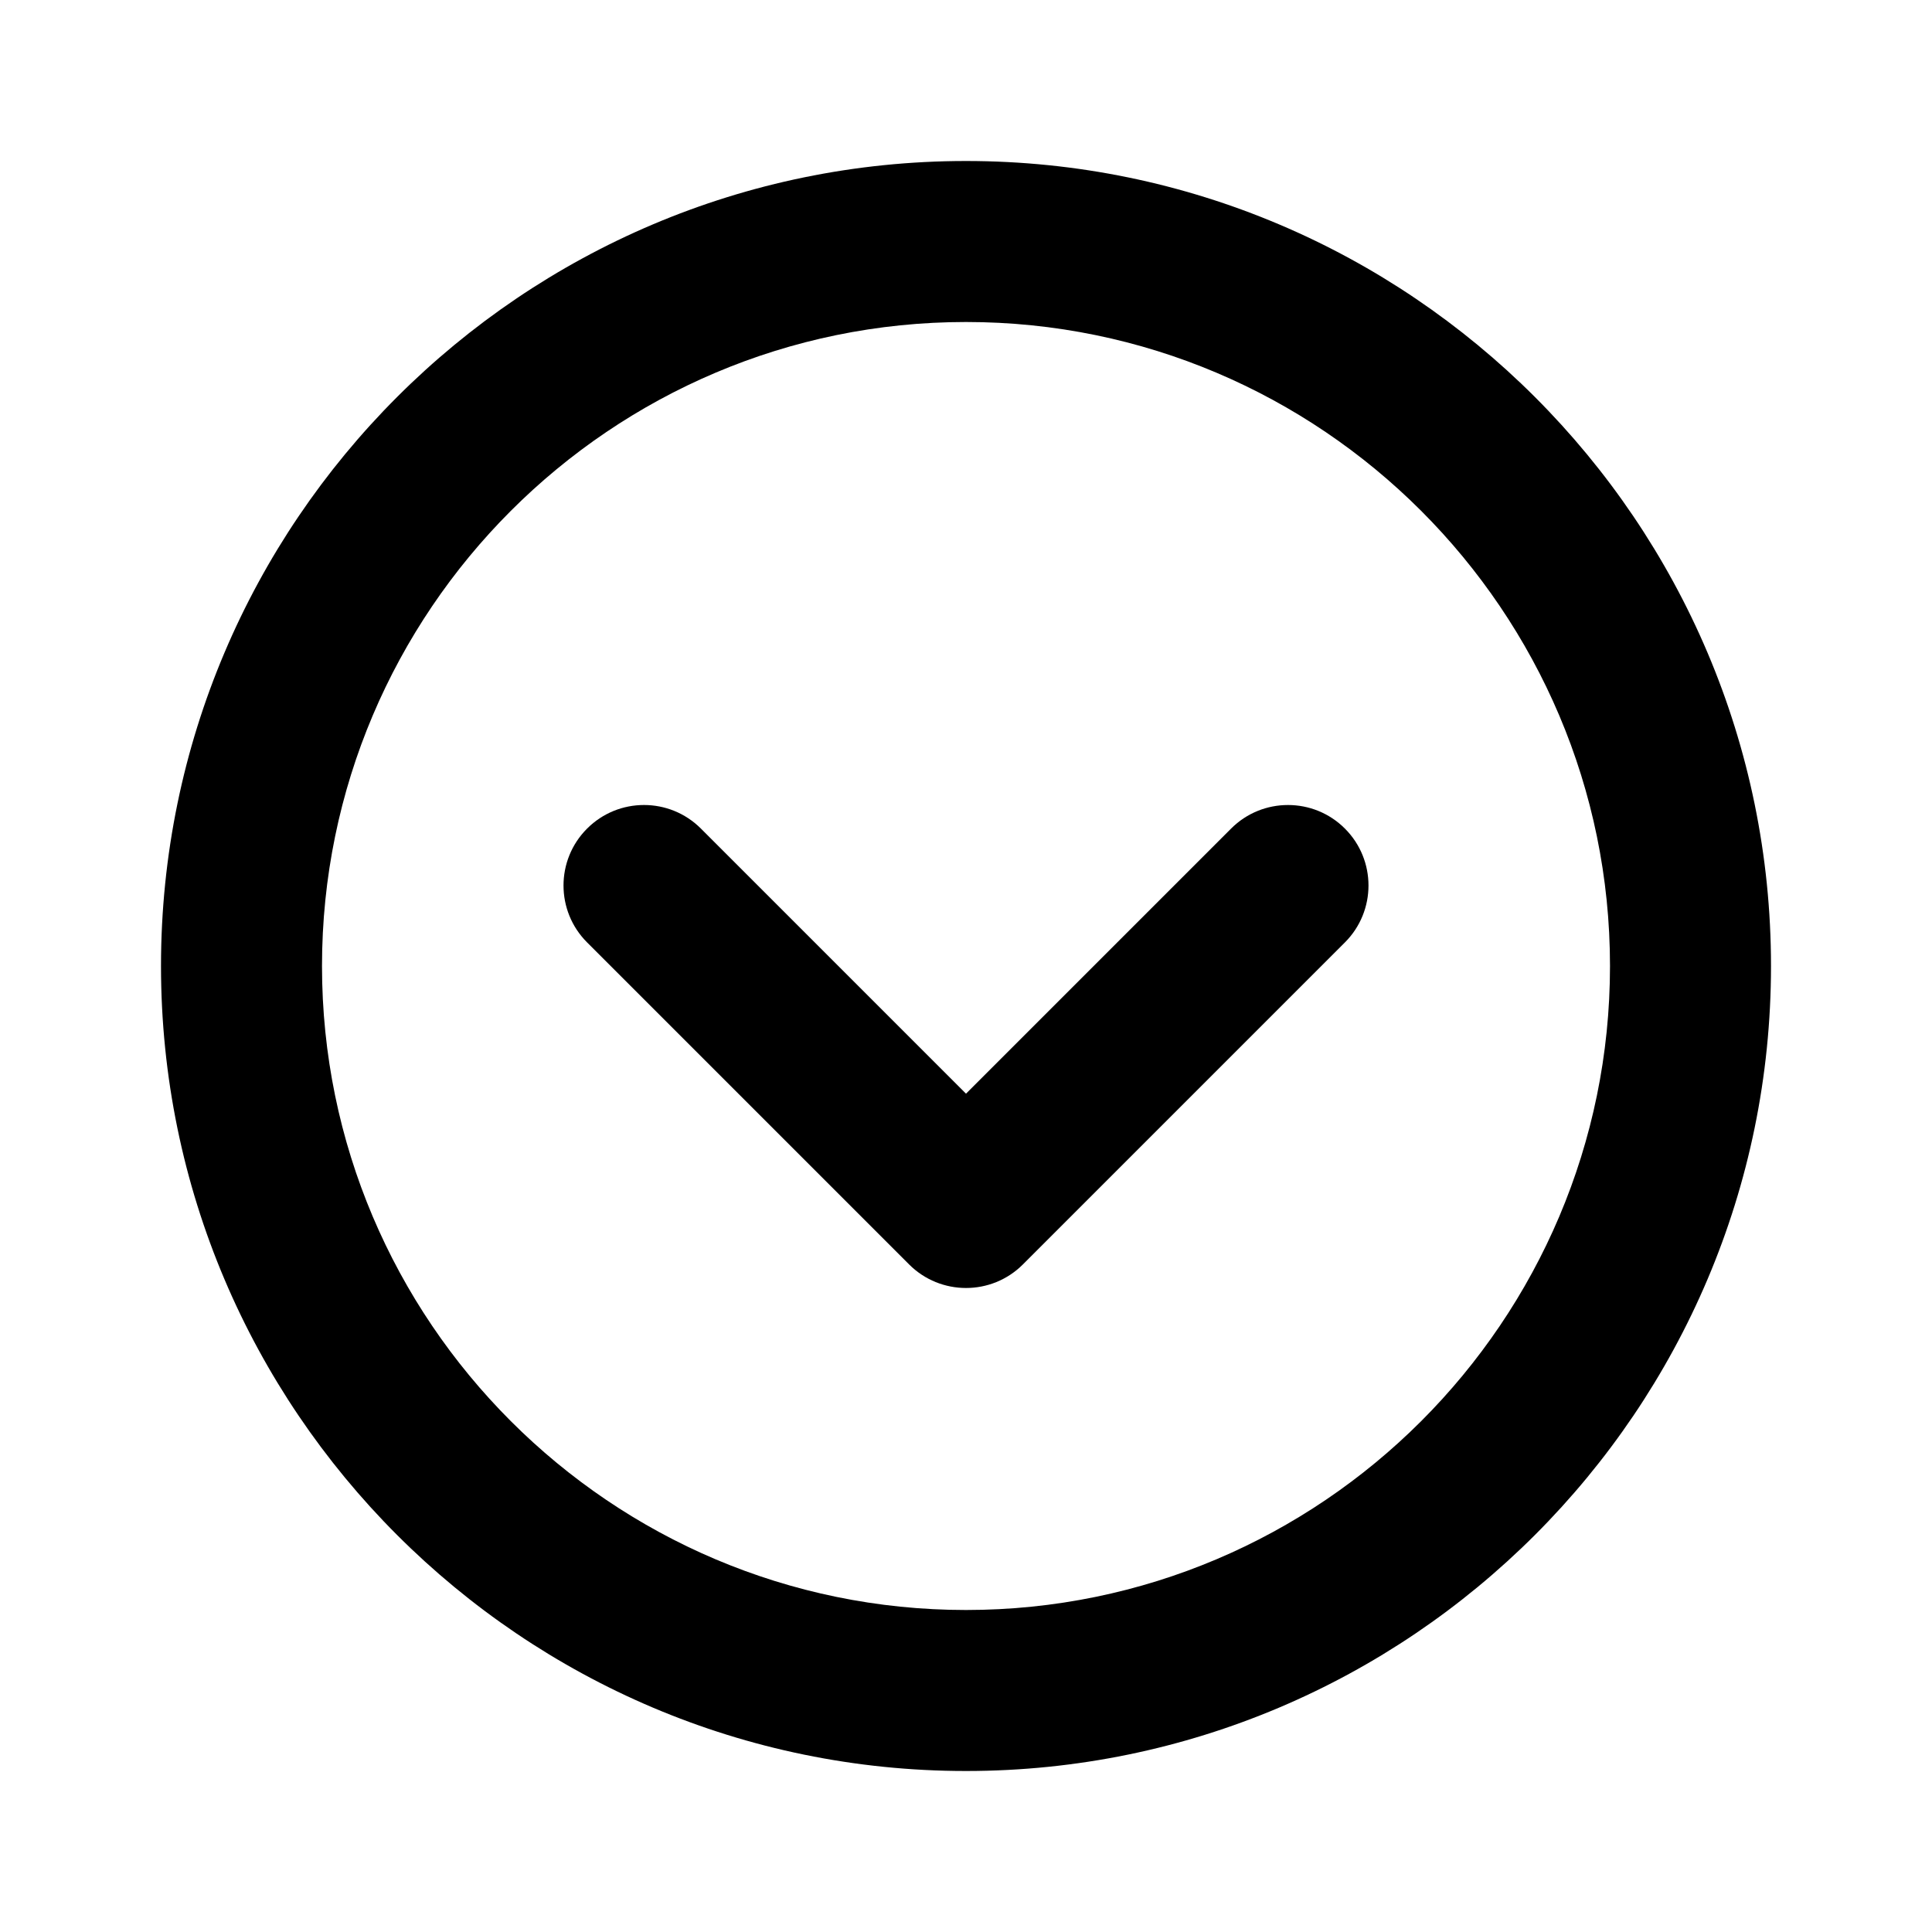 <?xml version="1.0" encoding="utf-8"?>
<!-- Generator: Adobe Illustrator 16.0.0, SVG Export Plug-In . SVG Version: 6.00 Build 0)  -->
<!DOCTYPE svg PUBLIC "-//W3C//DTD SVG 1.1//EN" "http://www.w3.org/Graphics/SVG/1.1/DTD/svg11.dtd">
<svg version="1.1" id="Layer_1" xmlns="http://www.w3.org/2000/svg" xmlns:xlink="http://www.w3.org/1999/xlink" x="0px" y="0px"
	 width="48px" height="48px" viewBox="0 0 48 48" enable-background="new 0 0 48 48" xml:space="preserve">
<g>
	<path d="M30.586,20.586L24,27.172l-6.586-6.586C17.023,20.195,16.512,20,16,20s-1.023,0.195-1.414,0.586
		c-0.781,0.781-0.781,2.047,0,2.828l8,8c0.781,0.781,2.048,0.781,2.828,0l8-8c0.781-0.781,0.781-2.047,0-2.828
		C32.634,19.805,31.366,19.805,30.586,20.586z"/>
	<path d="M24,4C12.972,4,4,12.972,4,24s8.972,20,20,20s20-8.972,20-20S35.028,4,24,4z M24,40c-8.822,0-16-7.178-16-16S15.178,8,24,8
		s16,7.178,16,16S32.822,40,24,40z"/>
</g>
</svg>
